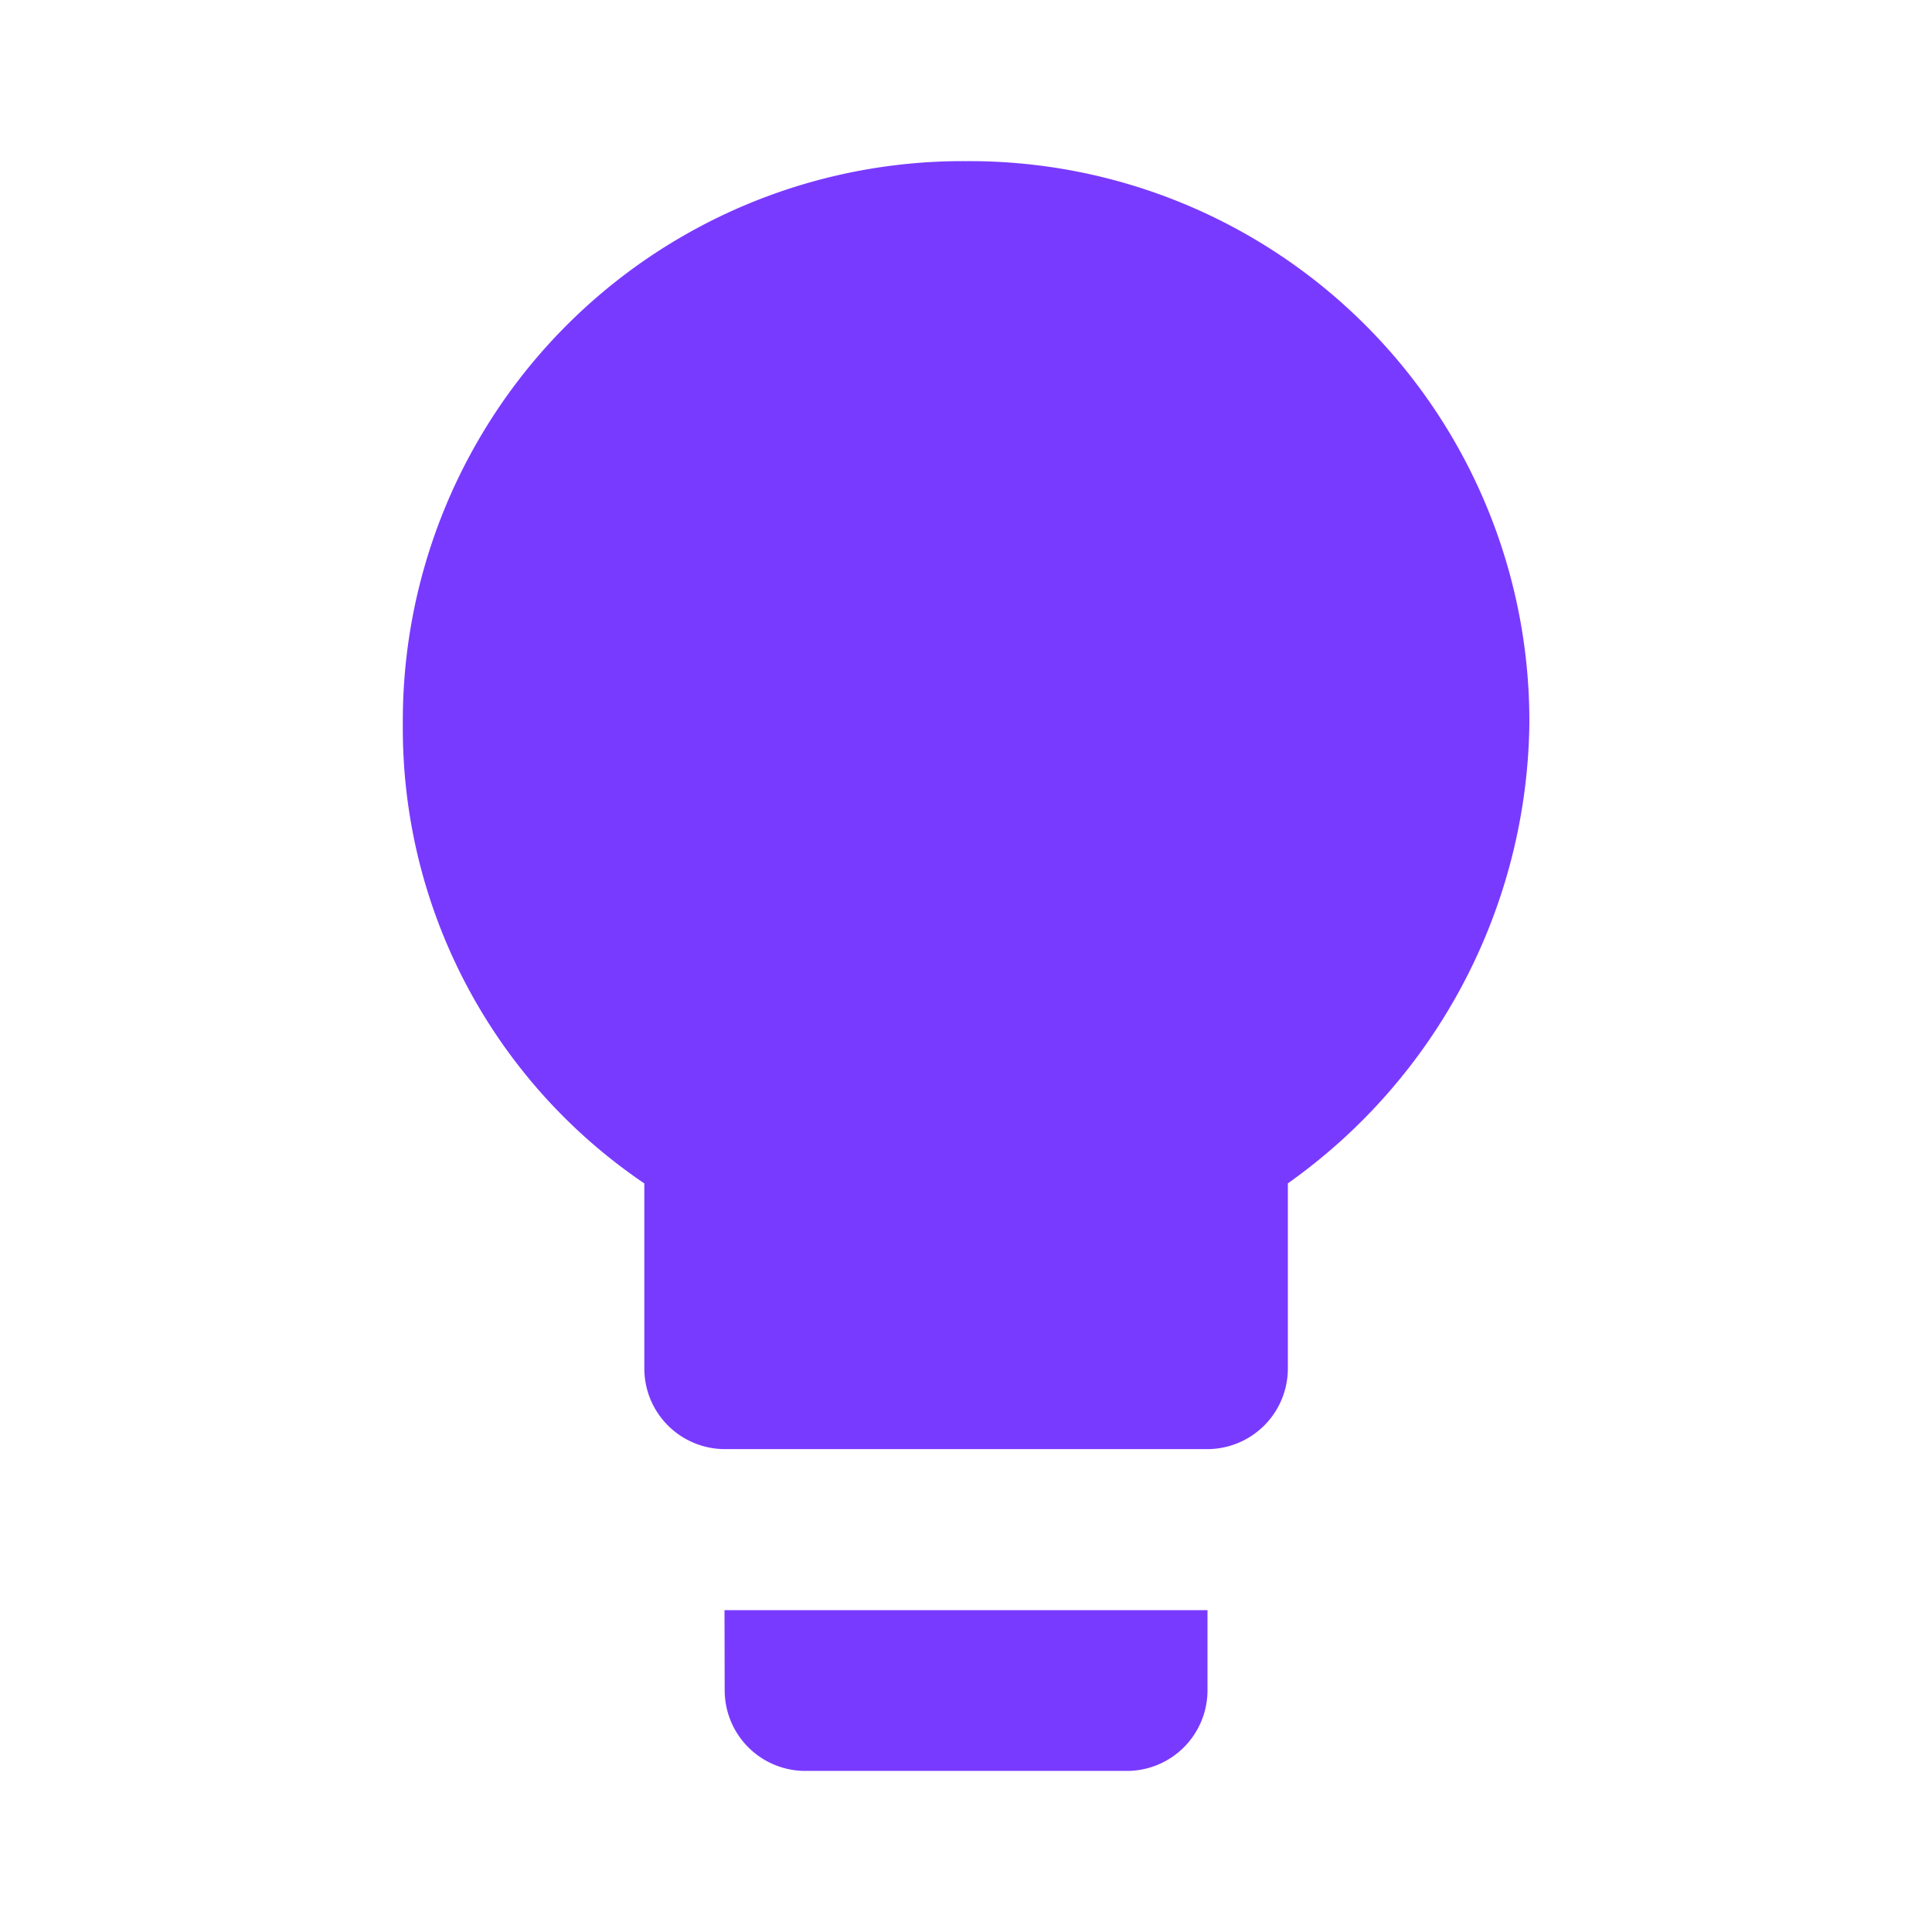 <svg id="ic-product-development-offer04" xmlns="http://www.w3.org/2000/svg" width="32" height="32" viewBox="0 0 32 32">
  <path id="Path_18076" data-name="Path 18076" d="M0,0H32V32H0Z" fill="none"/>
  <path id="Path_18077" data-name="Path 18077" d="M10.331,27.33a1.336,1.336,0,0,0,1.333,1.333h5.331a1.336,1.336,0,0,0,1.333-1.333V26h-8Zm4-25.33A9.273,9.273,0,0,0,5,11.332a9.1,9.1,0,0,0,4,7.6V22a1.336,1.336,0,0,0,1.333,1.333h8A1.336,1.336,0,0,0,19.659,22V18.931a9.472,9.472,0,0,0,4-7.6A9.273,9.273,0,0,0,14.328,2Z" transform="translate(1.672 0.669)" fill="#793aff"/>
</svg>
